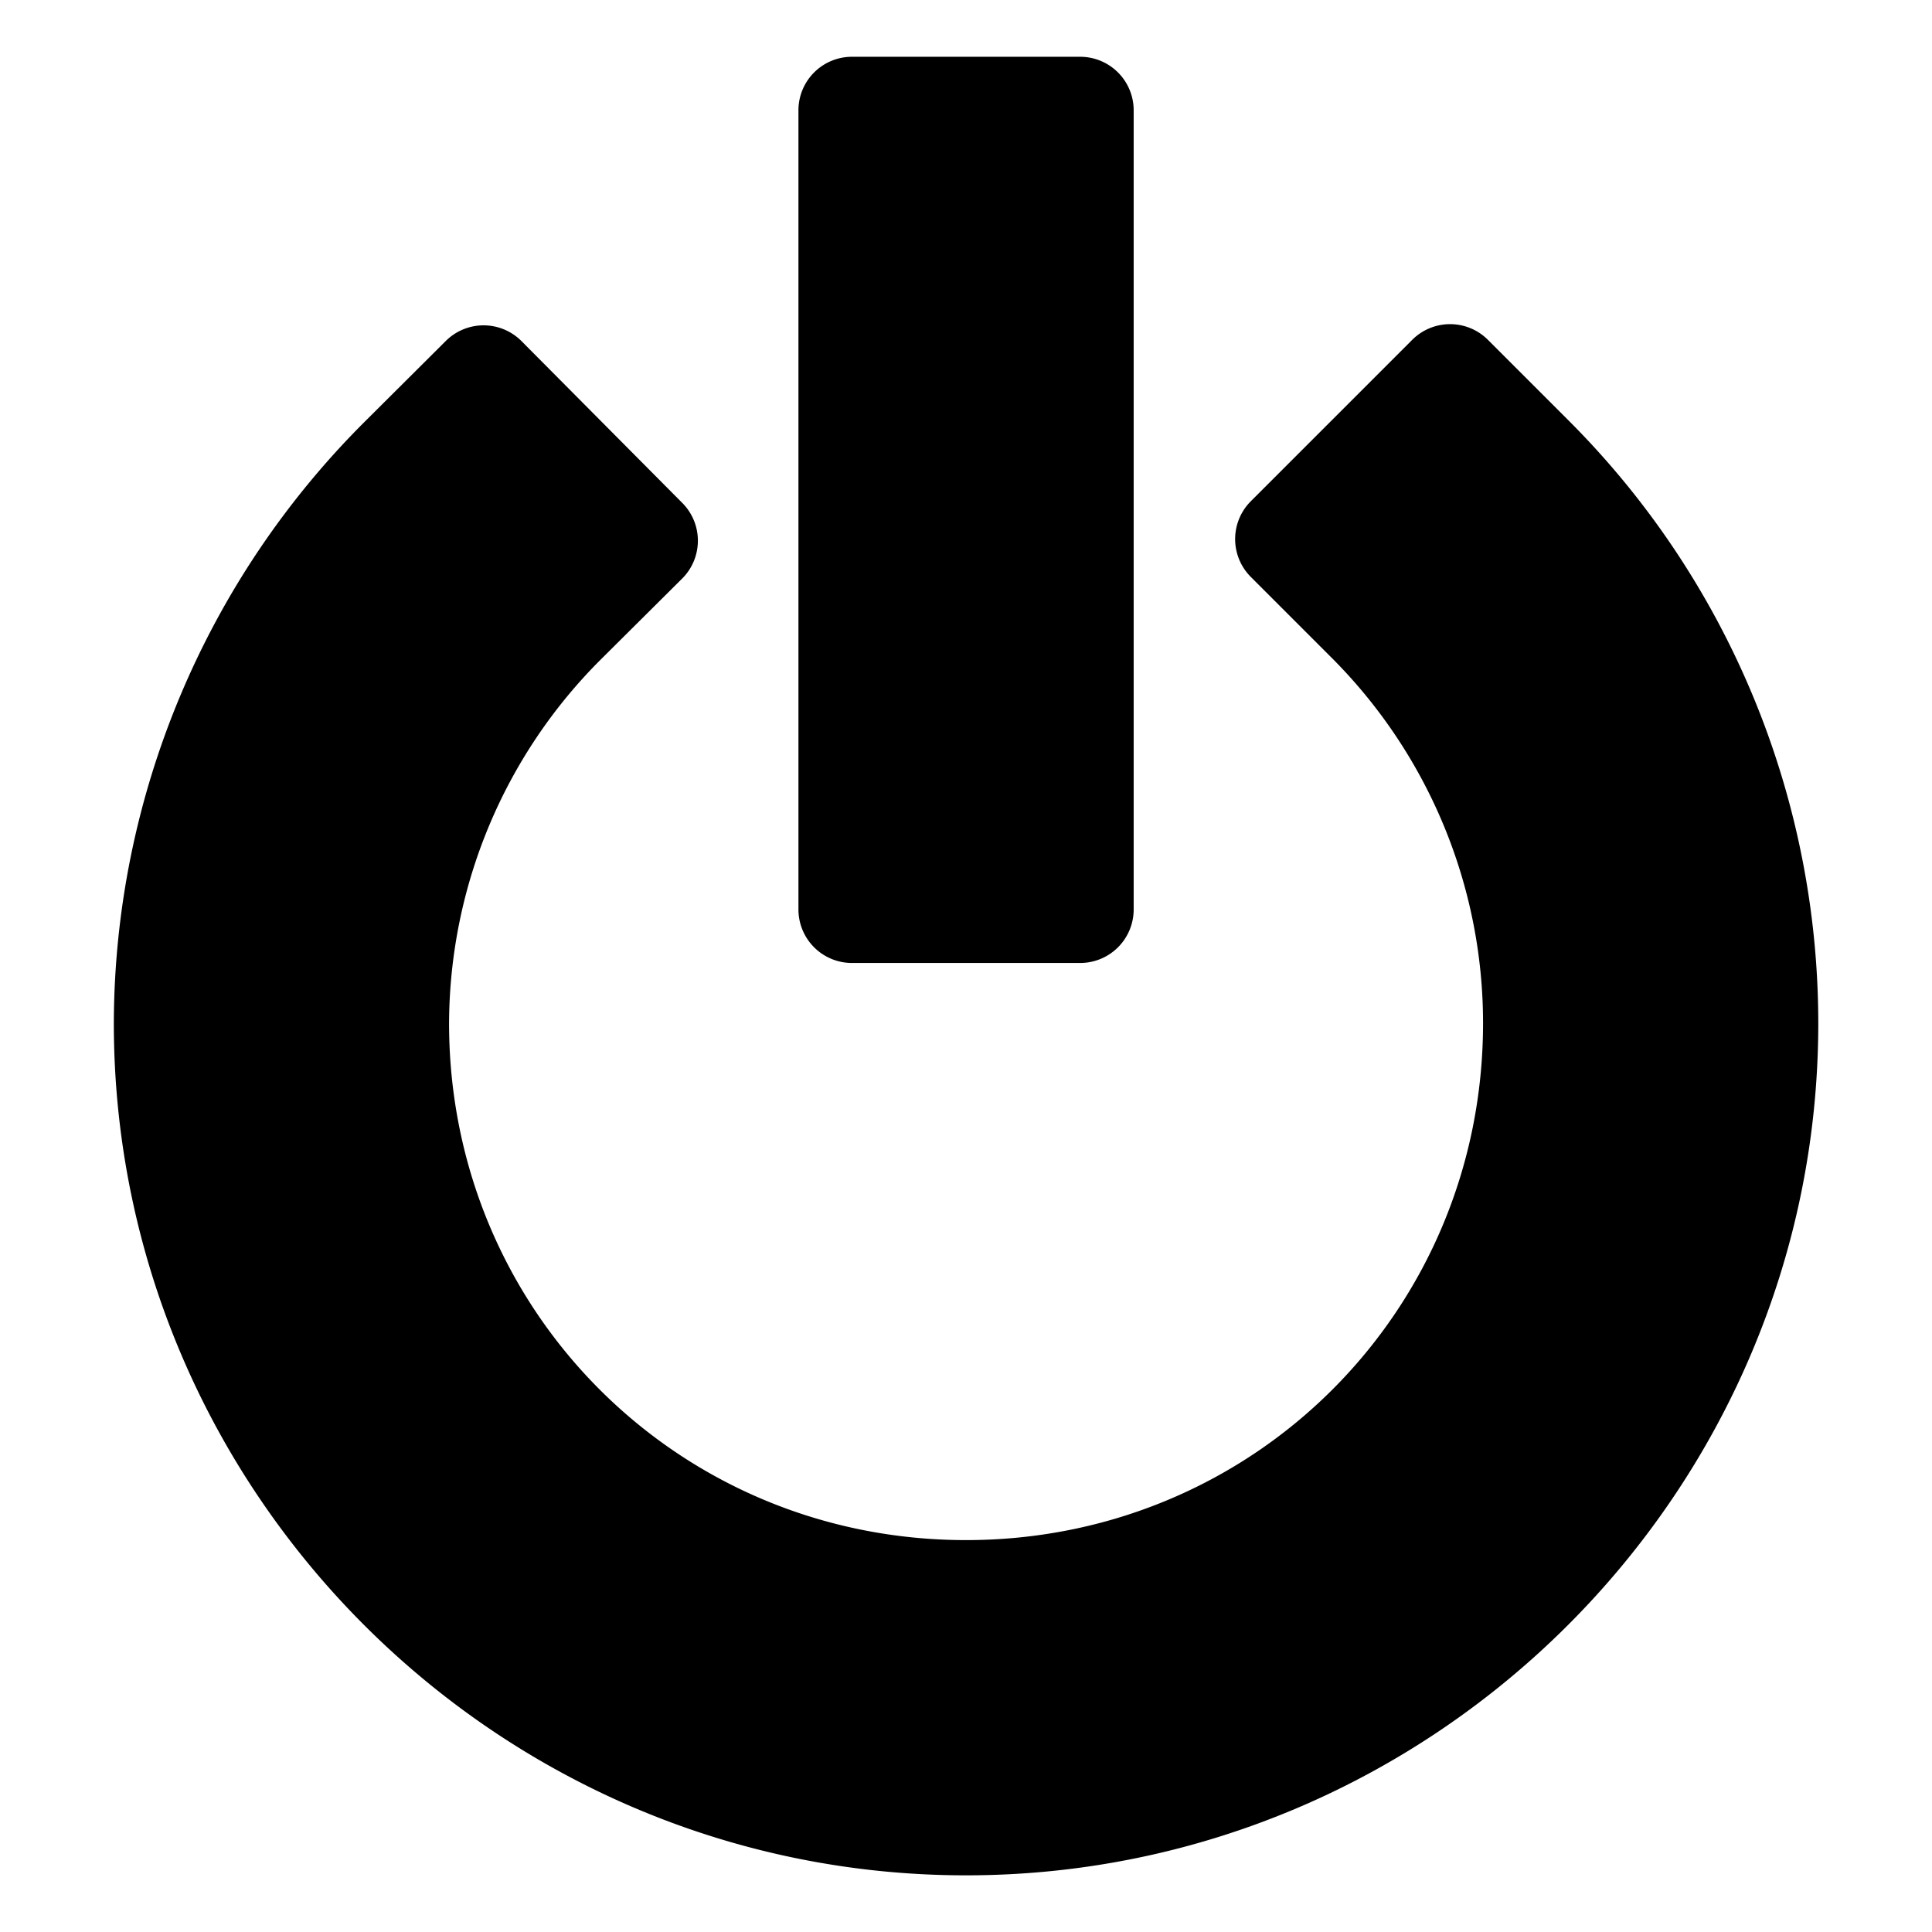 <?xml version="1.0" encoding="UTF-8" standalone="no"?>
<svg
   id="svg8"
   version="1.1"
   viewBox="0 0 34 34"
   height="34"
   width="34"
   sodipodi:docname="Shutdown.svg"
   xml:space="preserve"
   inkscape:version="1.4 (e7c3feb100, 2024-10-09)"
   xmlns:inkscape="http://www.inkscape.org/namespaces/inkscape"
   xmlns:sodipodi="http://sodipodi.sourceforge.net/DTD/sodipodi-0.dtd"
   xmlns="http://www.w3.org/2000/svg"
   xmlns:svg="http://www.w3.org/2000/svg"
   xmlns:rdf="http://www.w3.org/1999/02/22-rdf-syntax-ns#"
   xmlns:cc="http://creativecommons.org/ns#"
   xmlns:dc="http://purl.org/dc/elements/1.1/"><sodipodi:namedview
     id="namedview1"
     pagecolor="#ffffff"
     bordercolor="#999999"
     borderopacity="1"
     inkscape:showpageshadow="2"
     inkscape:pageopacity="0"
     inkscape:pagecheckerboard="0"
     inkscape:deskcolor="#d1d1d1"
     inkscape:zoom="14.724459"
     inkscape:cx="16.978553"
     inkscape:cy="11.273759"
     inkscape:window-width="1920"
     inkscape:window-height="1080"
     inkscape:window-x="0"
     inkscape:window-y="0"
     inkscape:window-maximized="1"
     inkscape:current-layer="svg8" /><defs
     id="defs2" /><g
     id="g1"
     transform="matrix(2.008,0,0,2.008,0.937,1.941)"
     style="fill:#000000;stroke:#000000;stroke-width:0.938;stroke-linecap:round;stroke-linejoin:round;paint-order:stroke fill markers"><g
       id="rect1"><path
         style="color:#bebebe;stroke:none"
         d="M 7,-0.469 A 0.469,0.469 0 0 0 6.531,0 V 7.004 A 0.469,0.469 0 0 0 7,7.473 h 2 a 0.469,0.469 0 0 0 0.469,-0.469 V 0 A 0.469,0.469 0 0 0 9,-0.469 Z m 0.469,0.938 h 1.062 v 6.066 h -1.062 z"
         id="path2" /><path
         style="color:#bebebe;stroke:none"
         d="M 7,0 H 9 V 7.003 H 7 Z"
         id="path3" /></g><g
       id="path1"><path
         style="stroke:none"
         d="m 11.91,2.012 -1.414,1.414 a 0.469,0.469 0 0 0 0,0.664 L 11.203,4.797 C 12.053,5.647 12.531,6.798 12.531,8 c 0,2.522 -2.009,4.531 -4.531,4.531 -2.521,0 -4.529,-2.007 -4.531,-4.527 V 8.002 8 C 3.474,6.801 3.953,5.654 4.803,4.809 L 5.512,4.104 a 0.469,0.469 0 0 0 0.002,-0.662 L 4.104,2.023 A 0.469,0.469 0 0 0 3.441,2.021 L 2.732,2.727 C 1.331,4.122 0.538,6.016 0.531,7.994 a 0.469,0.469 0 0 0 0,0.002 c -3.74e-6,0.002 -3.74e-6,0.004 0,0.006 C 0.532,12.11 3.891,15.469 8,15.469 12.109,15.469 15.469,12.109 15.469,8 15.468,6.02 14.682,4.119 13.281,2.719 L 12.574,2.012 a 0.469,0.469 0 0 0 -0.664,0 z m 0.332,0.996 0.375,0.375 C 13.842,4.607 14.531,6.268 14.531,8 c 0,3.599 -2.932,6.531 -6.531,6.531 -3.599,0 -6.531,-2.932 -6.531,-6.531 0,0 0,-0.002 0,-0.002 C 1.475,6.268 2.167,4.611 3.393,3.391 l 0.377,-0.375 0.75,0.754 -0.377,0.375 C 3.117,5.165 2.537,6.551 2.531,7.998 a 0.469,0.469 0 0 0 0,0.002 v 0.002 0.002 C 2.534,11.026 4.977,13.469 8,13.469 11.024,13.469 13.469,11.024 13.469,8 13.469,6.55 12.893,5.158 11.867,4.133 l -0.377,-0.375 z"
         id="path4" /><path
         style="stroke:none"
         d="m 12.242,2.344 -1.414,1.414 0.707,0.707 c 0.938,0.938 1.465,2.209 1.465,3.535 0,2.773 -2.227,5 -5,5 -2.772,0 -4.998,-2.225 -5,-4.996 V 8.002 c -3e-7,-6.704e-4 0,-0.001 0,-0.002 0.006,-1.323 0.535,-2.59 1.473,-3.523 L 5.181,3.772 3.771,2.354 3.062,3.059 c -1.314,1.308 -2.056,3.084 -2.062,4.938 a 1,1 0 0 0 0,0.004 c 0,3.854 3.146,7 7,7 3.854,0 7,-3.146 7,-7 -2.8e-4,-1.856 -0.738,-3.637 -2.051,-4.949 z"
         id="path5" /></g></g></svg>
